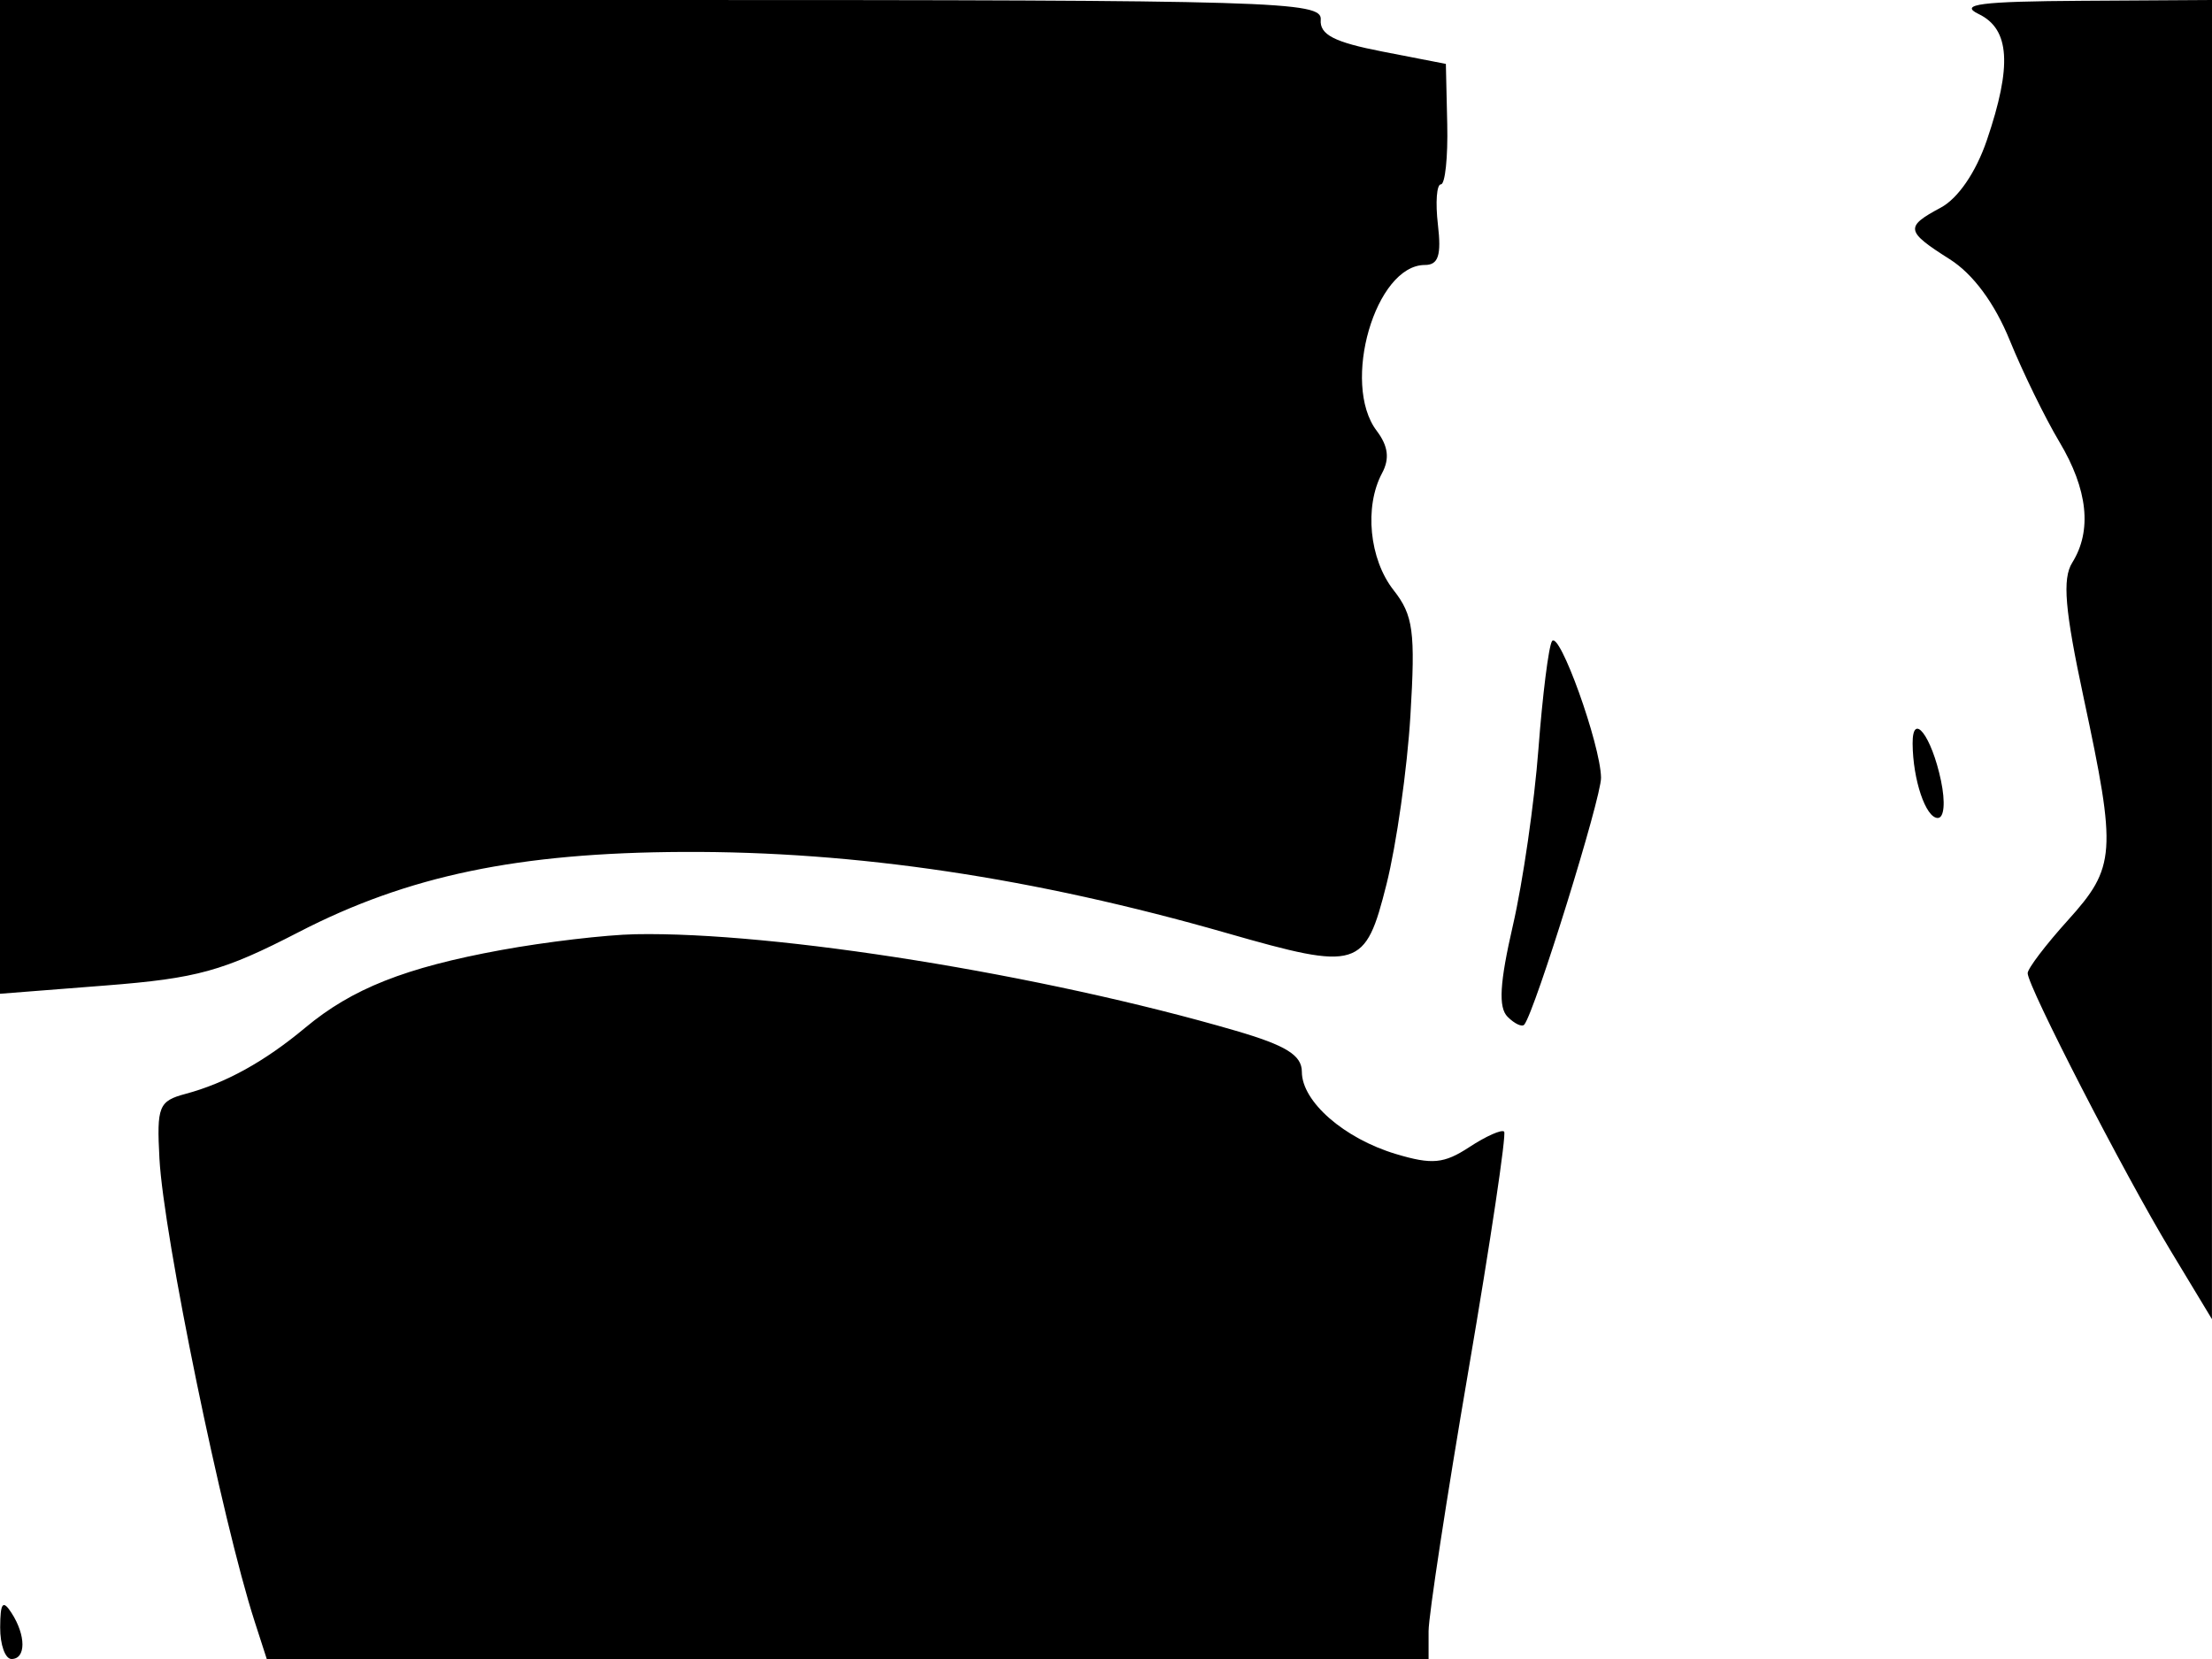 <svg xmlns="http://www.w3.org/2000/svg" width="192" height="144" viewBox="0 0 192 144" version="1.1">
	<path d="M 0 43.129 L 0 86.258 9.175 85.540 C 17.116 84.919, 19.367 84.296, 25.925 80.908 C 35.406 76.009, 44.993 74.010, 59.325 73.946 C 74.293 73.879, 89.721 76.184, 106.497 80.994 C 117.921 84.269, 118.504 84.091, 120.348 76.750 C 121.211 73.313, 122.145 66.726, 122.423 62.112 C 122.863 54.820, 122.672 53.399, 120.964 51.227 C 118.855 48.546, 118.404 43.982, 119.961 41.072 C 120.636 39.812, 120.496 38.713, 119.493 37.388 C 116.394 33.294, 119.388 23, 123.678 23 C 124.850 23, 125.121 22.163, 124.810 19.500 C 124.585 17.575, 124.702 16, 125.069 16 C 125.437 16, 125.684 13.648, 125.619 10.773 L 125.500 5.547 120 4.477 C 115.799 3.661, 114.533 3.006, 114.639 1.704 C 114.768 0.117, 110.844 -0, 57.389 -0 L 0 0 0 43.129 M 171.750 1.220 C 174.456 2.525, 174.661 5.705, 172.455 12.177 C 171.510 14.951, 169.958 17.220, 168.455 18.024 C 165.332 19.695, 165.398 20.070, 169.235 22.500 C 171.261 23.783, 173.128 26.306, 174.446 29.541 C 175.576 32.313, 177.512 36.277, 178.750 38.348 C 181.225 42.491, 181.605 46.058, 179.868 48.840 C 178.995 50.237, 179.224 52.934, 180.868 60.610 C 183.738 74.015, 183.648 75.276, 179.500 79.868 C 177.575 81.999, 176 84.070, 176 84.470 C 176 85.615, 184.370 101.872, 188.372 108.500 L 191.995 114.500 191.997 57.250 L 192 0 180.750 0.068 C 171.911 0.121, 169.982 0.368, 171.750 1.220 M 134.710 55.660 C 134.418 56.132, 133.889 60.339, 133.535 65.009 C 133.181 69.679, 132.184 76.571, 131.319 80.324 C 130.169 85.321, 130.045 87.445, 130.857 88.257 C 131.468 88.868, 132.121 89.172, 132.309 88.933 C 133.246 87.750, 138.998 69.235, 138.969 67.500 C 138.919 64.604, 135.337 54.645, 134.710 55.660 M 166.014 64.550 C 166.036 67.690, 167.155 71, 168.196 71 C 168.756 71, 168.872 69.641, 168.474 67.750 C 167.657 63.873, 165.994 61.709, 166.014 64.550 M 43.500 82.462 C 35.165 83.988, 30.559 85.813, 26.500 89.200 C 22.967 92.147, 19.585 94.017, 16.096 94.950 C 13.781 95.569, 13.596 96.029, 13.839 100.562 C 14.199 107.275, 19.294 132.048, 22.105 140.750 L 23.155 144 73.578 144 L 124 144 124 141.583 C 124 140.254, 125.562 130.040, 127.471 118.887 C 129.379 107.733, 130.768 98.435, 130.557 98.224 C 130.346 98.013, 128.989 98.616, 127.541 99.565 C 125.334 101.011, 124.306 101.109, 121.169 100.169 C 116.665 98.819, 113 95.618, 113 93.032 C 113 91.592, 111.630 90.742, 107.250 89.465 C 90.508 84.583, 67.309 80.854, 55.144 81.090 C 52.590 81.140, 47.350 81.757, 43.500 82.462 M 0.015 141.250 C 0.007 142.762, 0.450 144, 1 144 C 2.264 144, 2.264 141.957, 1 140 C 0.245 138.831, 0.027 139.107, 0.015 141.250" stroke="none" fill="black" fill-rule="evenodd"/>
</svg>